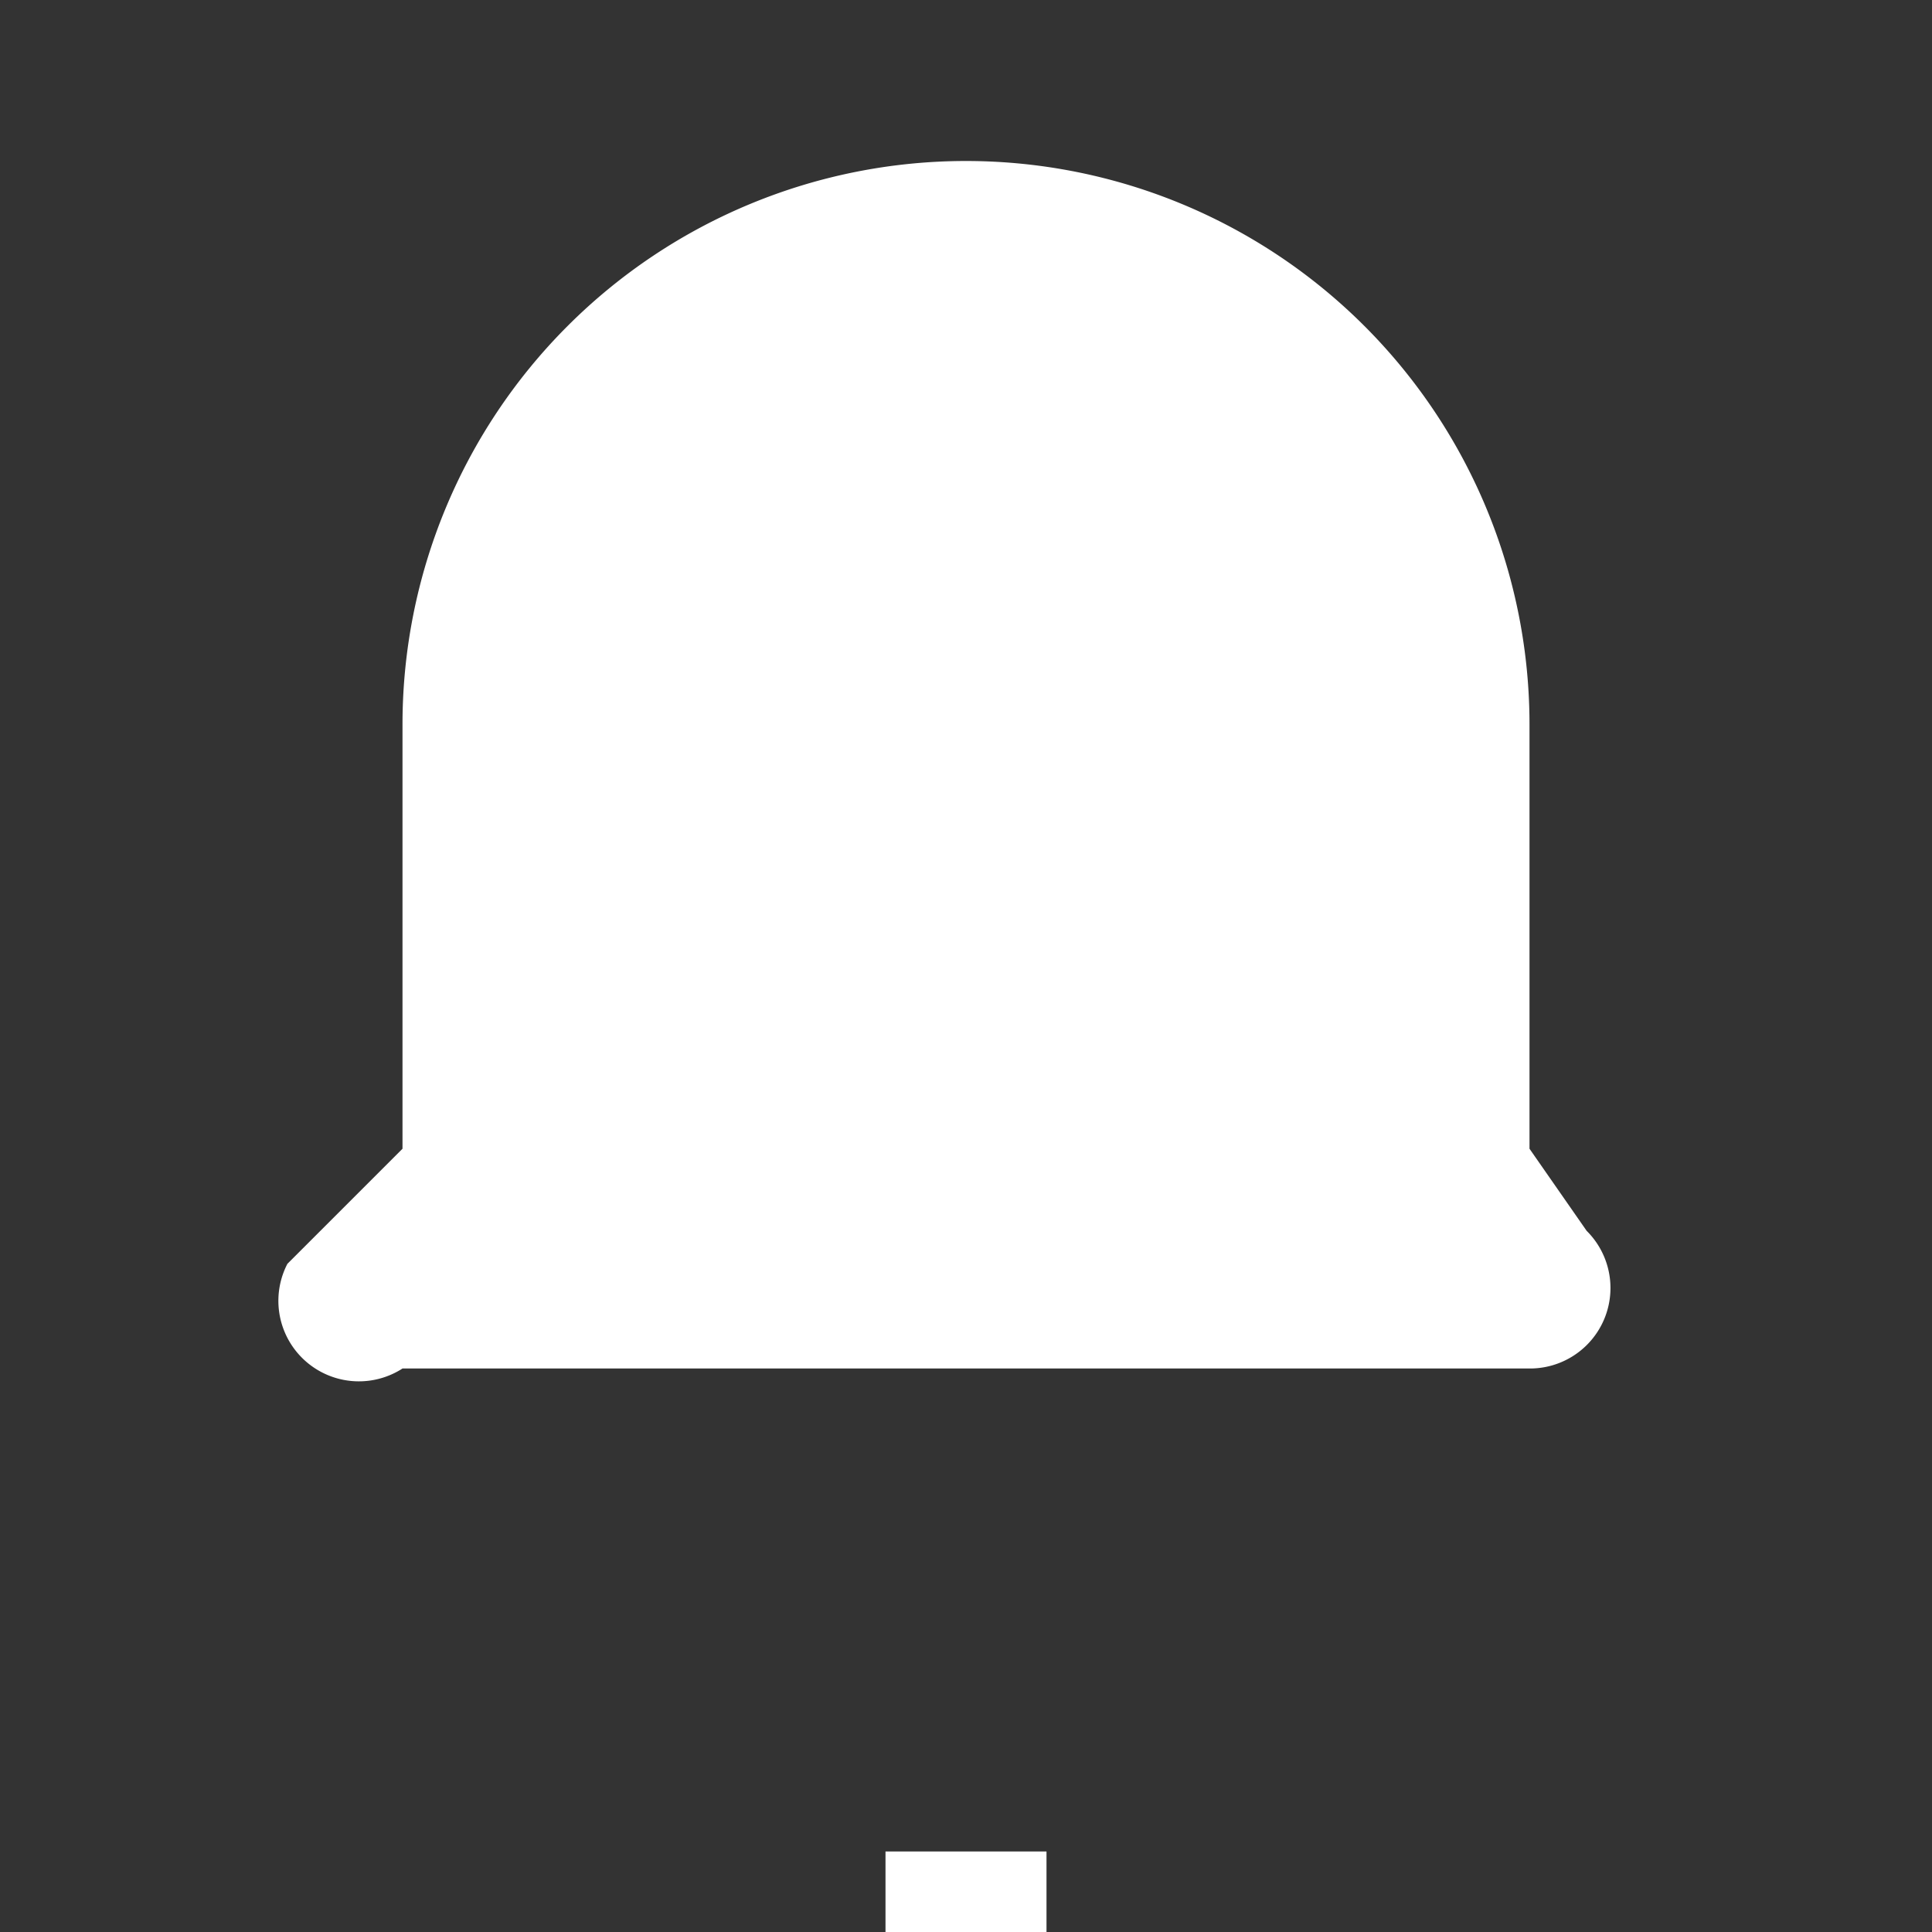 <svg xmlns="http://www.w3.org/2000/svg" viewBox="0 0 24 24" preserveAspectRatio="xMidYMid meet" focusable="false" class="style-scope yt-icon" style="pointer-events: none; display: block; width: 100%; height: 100%;">
  <rect x="0" y="0" width="24" height="24" fill="#333333" stroke="none"/>
  <path d="M12 2a7 7 0 0 0-7 7v5.27l-1.43 1.43A1 1 0 0 0 5 17h14a1 1 0 0 0 .71-1.71L19 14.27V9a7 7 0 0 0-7-7zm-1 21h2v2h-2z" fill="white"/>
</svg>
